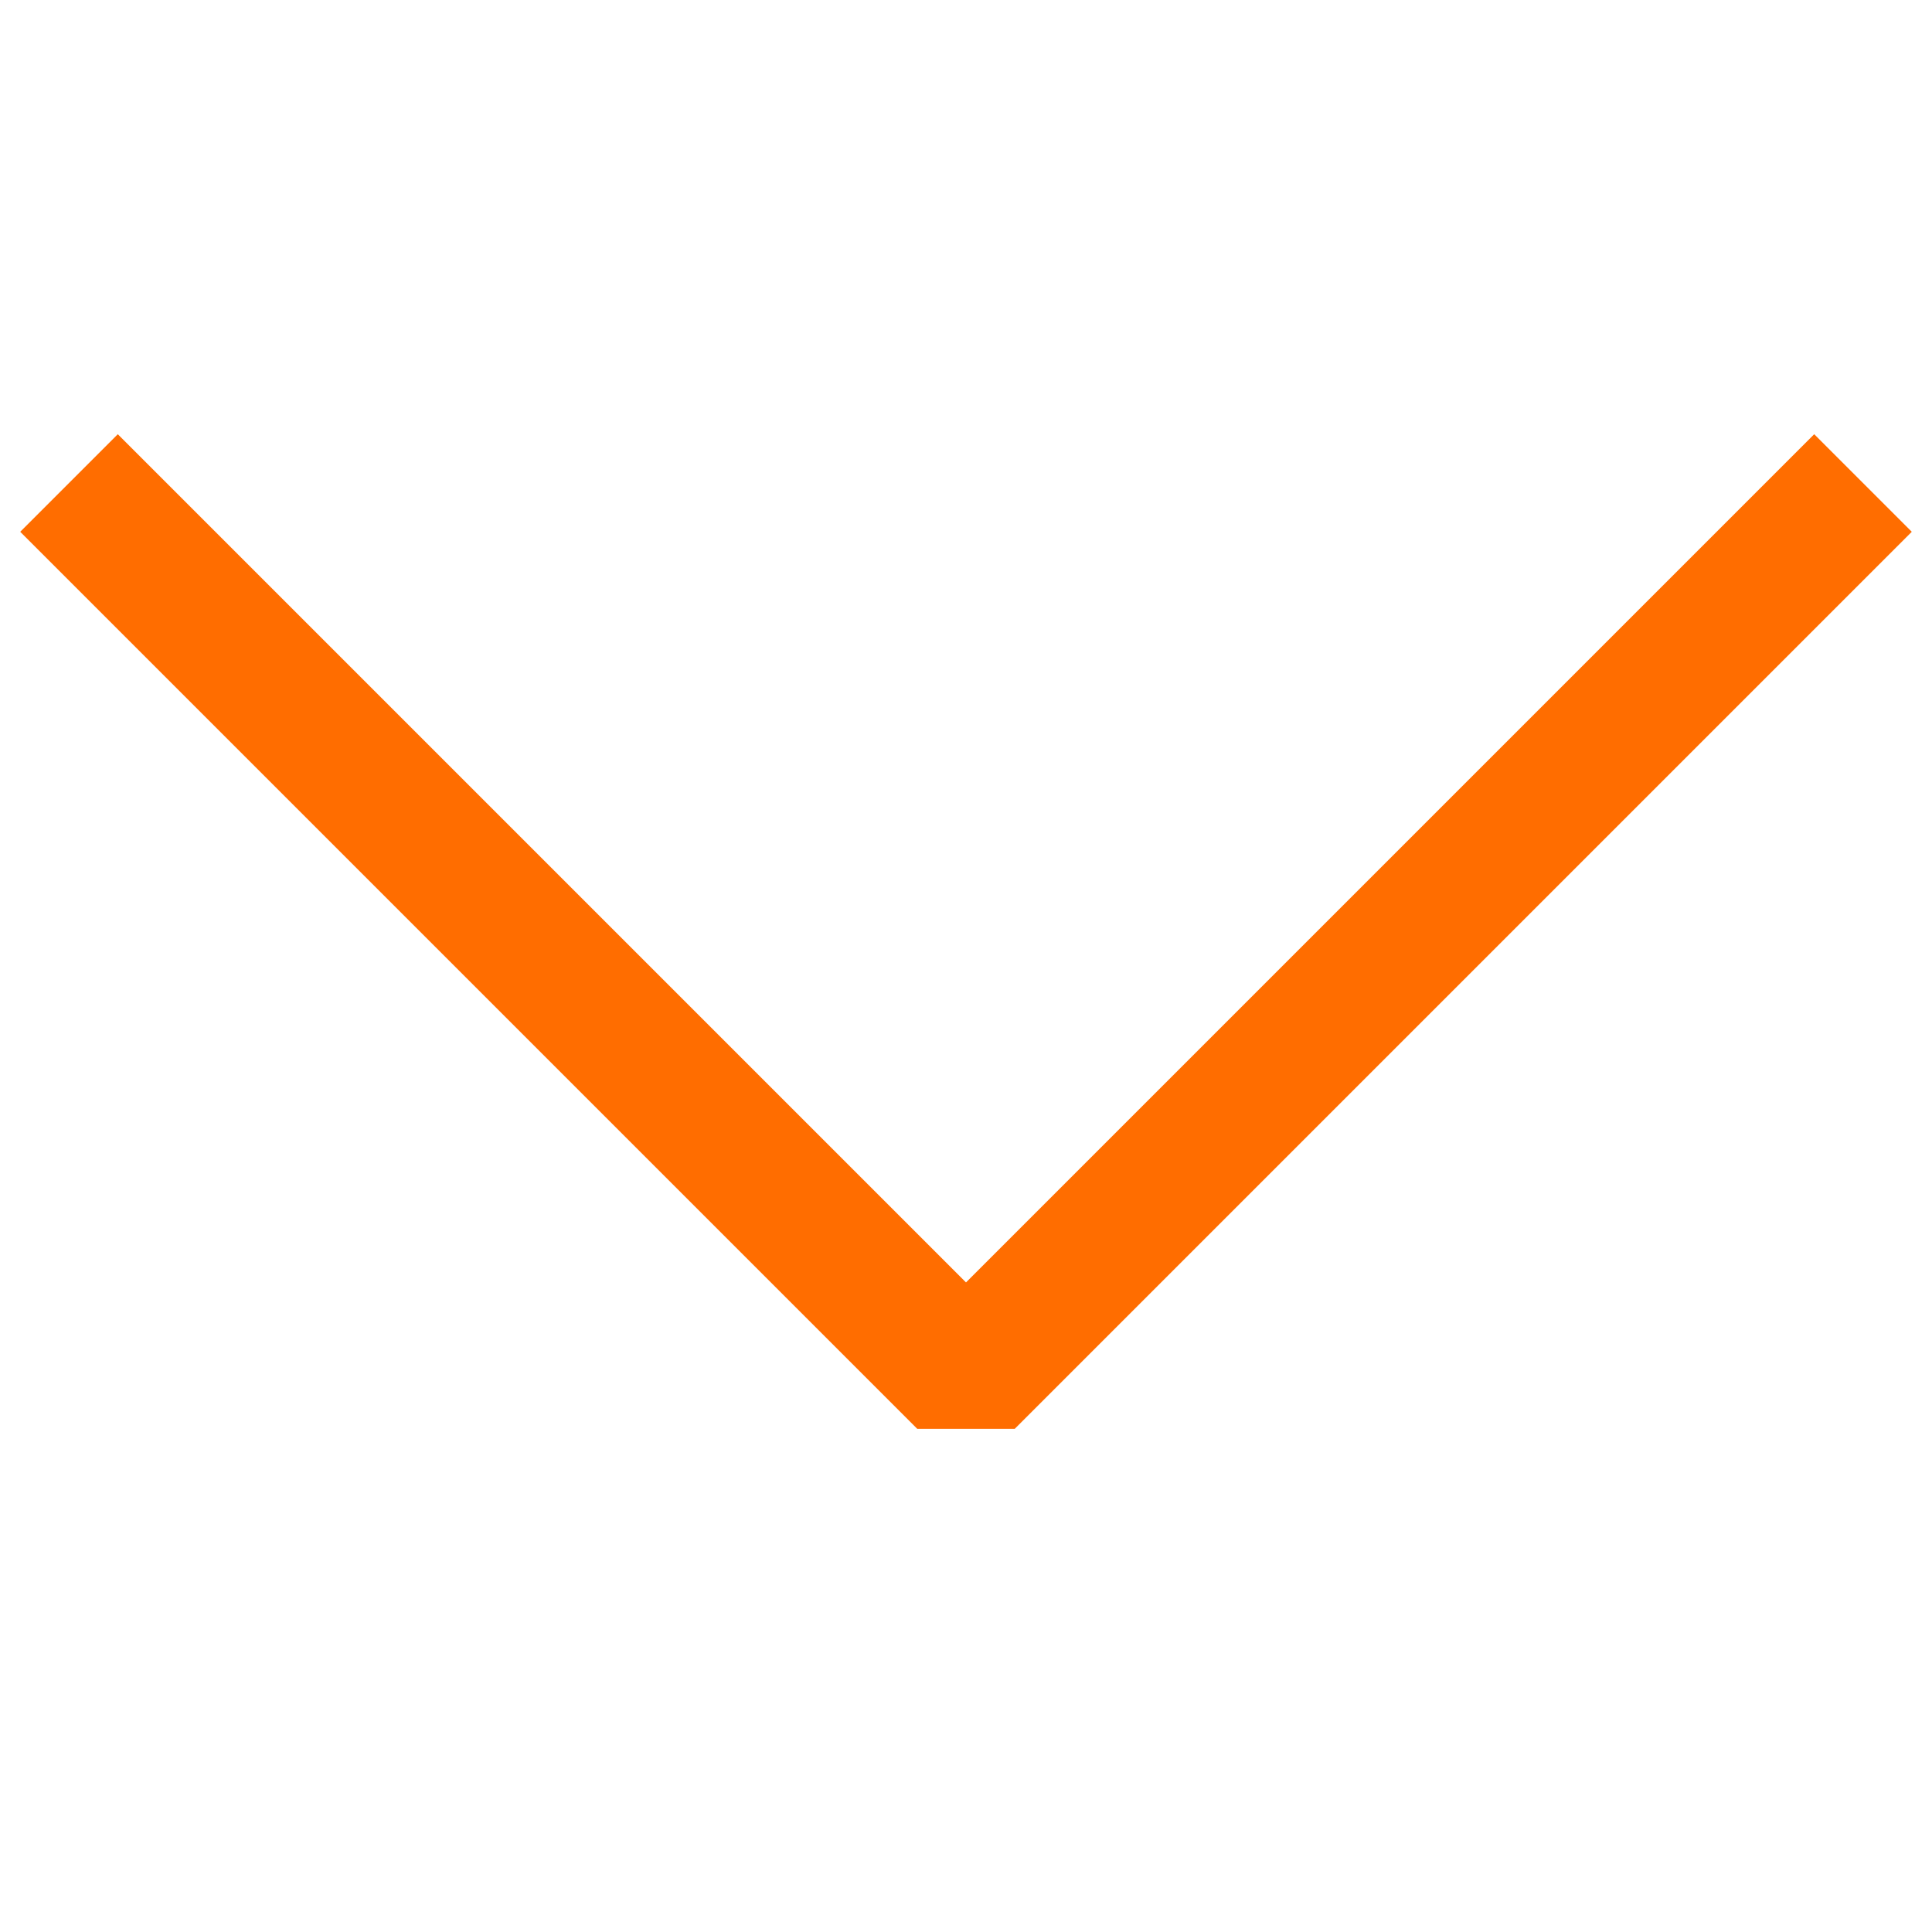 <svg width="28" height="28" viewBox="0 0 28 28" fill="none" xmlns="http://www.w3.org/2000/svg">
<path fill-rule="evenodd" clip-rule="evenodd" d="M27.707 7.707L14.707 20.707H13.293L0.293 7.707L1.707 6.293L14 18.586L26.293 6.293L27.707 7.707Z" fill="#FF6D00"/>
</svg>
